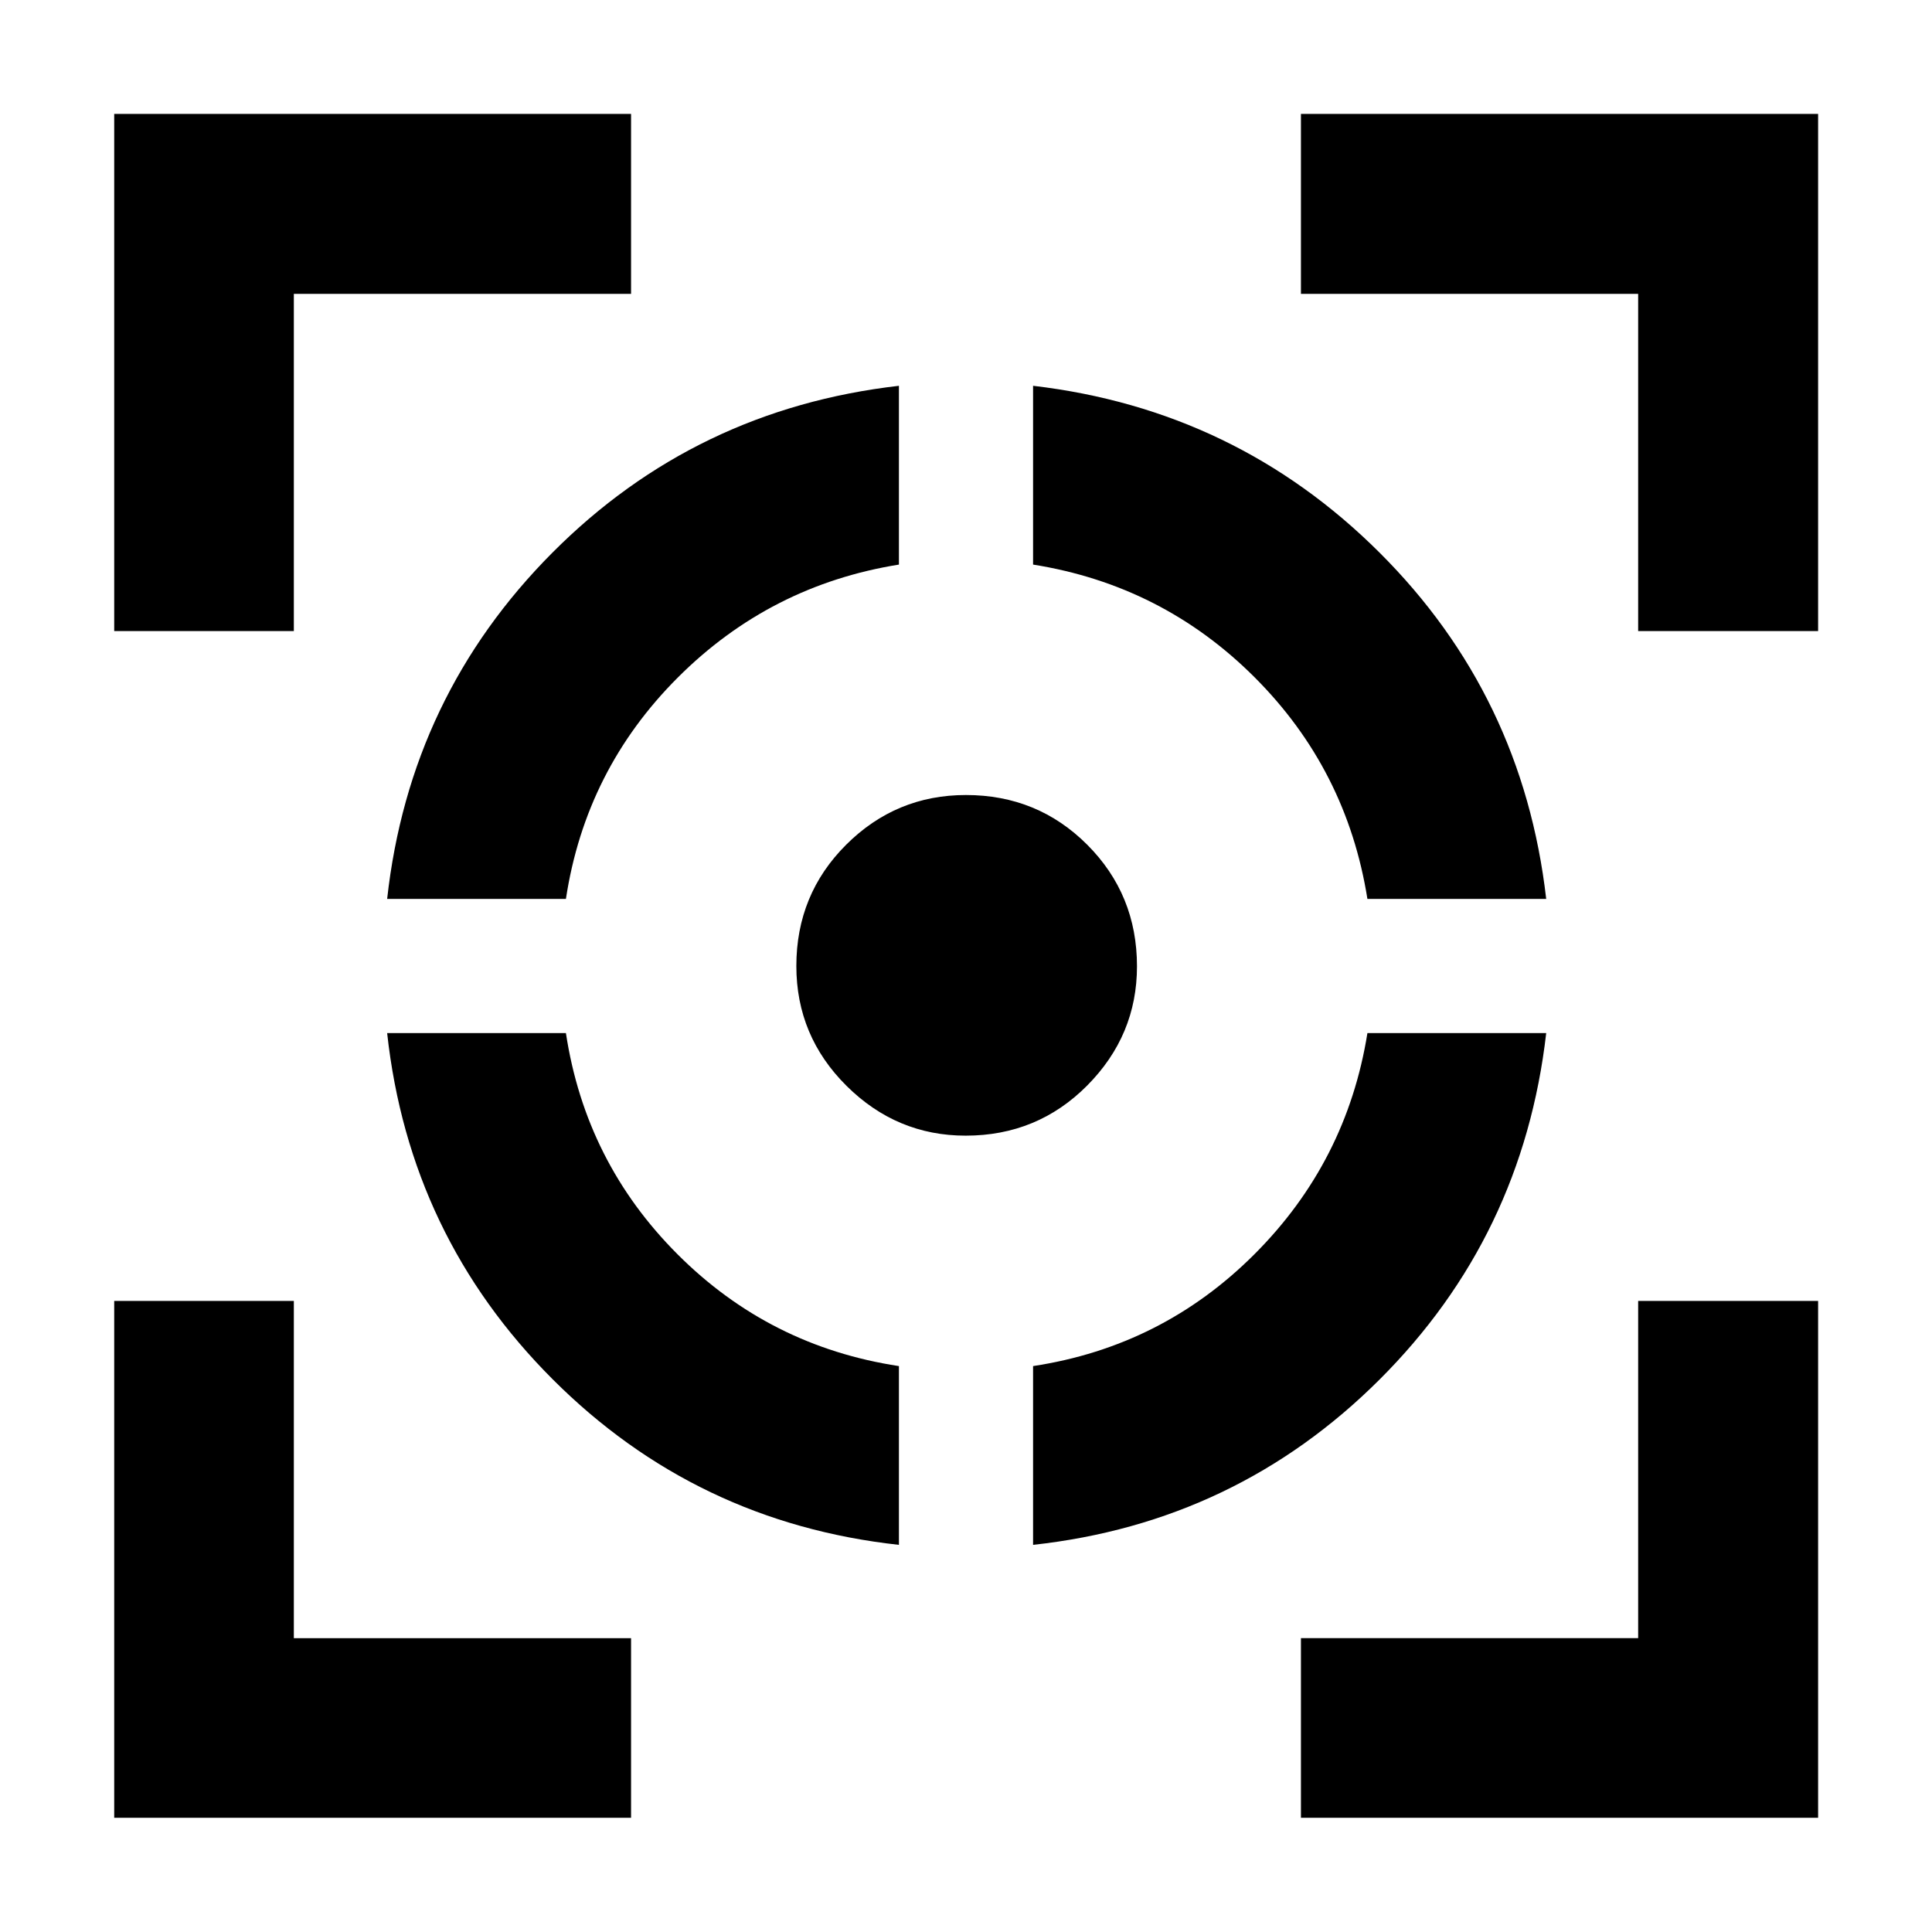 <svg xmlns="http://www.w3.org/2000/svg" height="40" viewBox="0 -960 960 960" width="40"><path d="M56.75-56.75v-256.82h89.26v167.56h167.56v89.26H56.75Zm0-589.68v-256.98h256.82v89.42H146.01v167.56H56.75Zm389.92 454.06q-100.84-11.06-172.04-82.26-71.2-71.2-82.26-172.04h88.83q9.76 64.22 55.51 109.96 45.74 45.75 109.96 55.51v88.83Zm-254.3-320.96q11.17-100.87 82.17-172.11 70.99-71.25 172.13-82.86v88.84q-63.96 10.25-109.83 56.08-45.88 45.83-55.64 110.05h-88.83ZM479.84-395.7q-34.3 0-59.22-24.76t-24.92-59.52q0-35.6 24.76-60.29 24.76-24.69 59.52-24.69 35.6 0 60.29 24.73 24.69 24.74 24.69 60.39 0 34.3-24.73 59.22-24.74 24.92-60.39 24.92Zm33.49 203.33v-88.83q64.22-9.76 110.05-55.64 45.83-45.87 56.08-109.83h88.84q-11.61 101.14-82.84 172.19-71.24 71.05-172.13 82.11Zm166.13-320.96q-10.24-64.31-56.03-110.1-45.79-45.79-110.1-56.03v-88.84q100.87 11.84 172.11 82.84 71.25 70.99 82.86 172.13h-88.84ZM646.43-56.75v-89.26h167.56v-167.56h89.42v256.82H646.43Zm167.56-589.68v-167.56H646.43v-89.42h256.98v256.98h-89.42Z"/></svg>